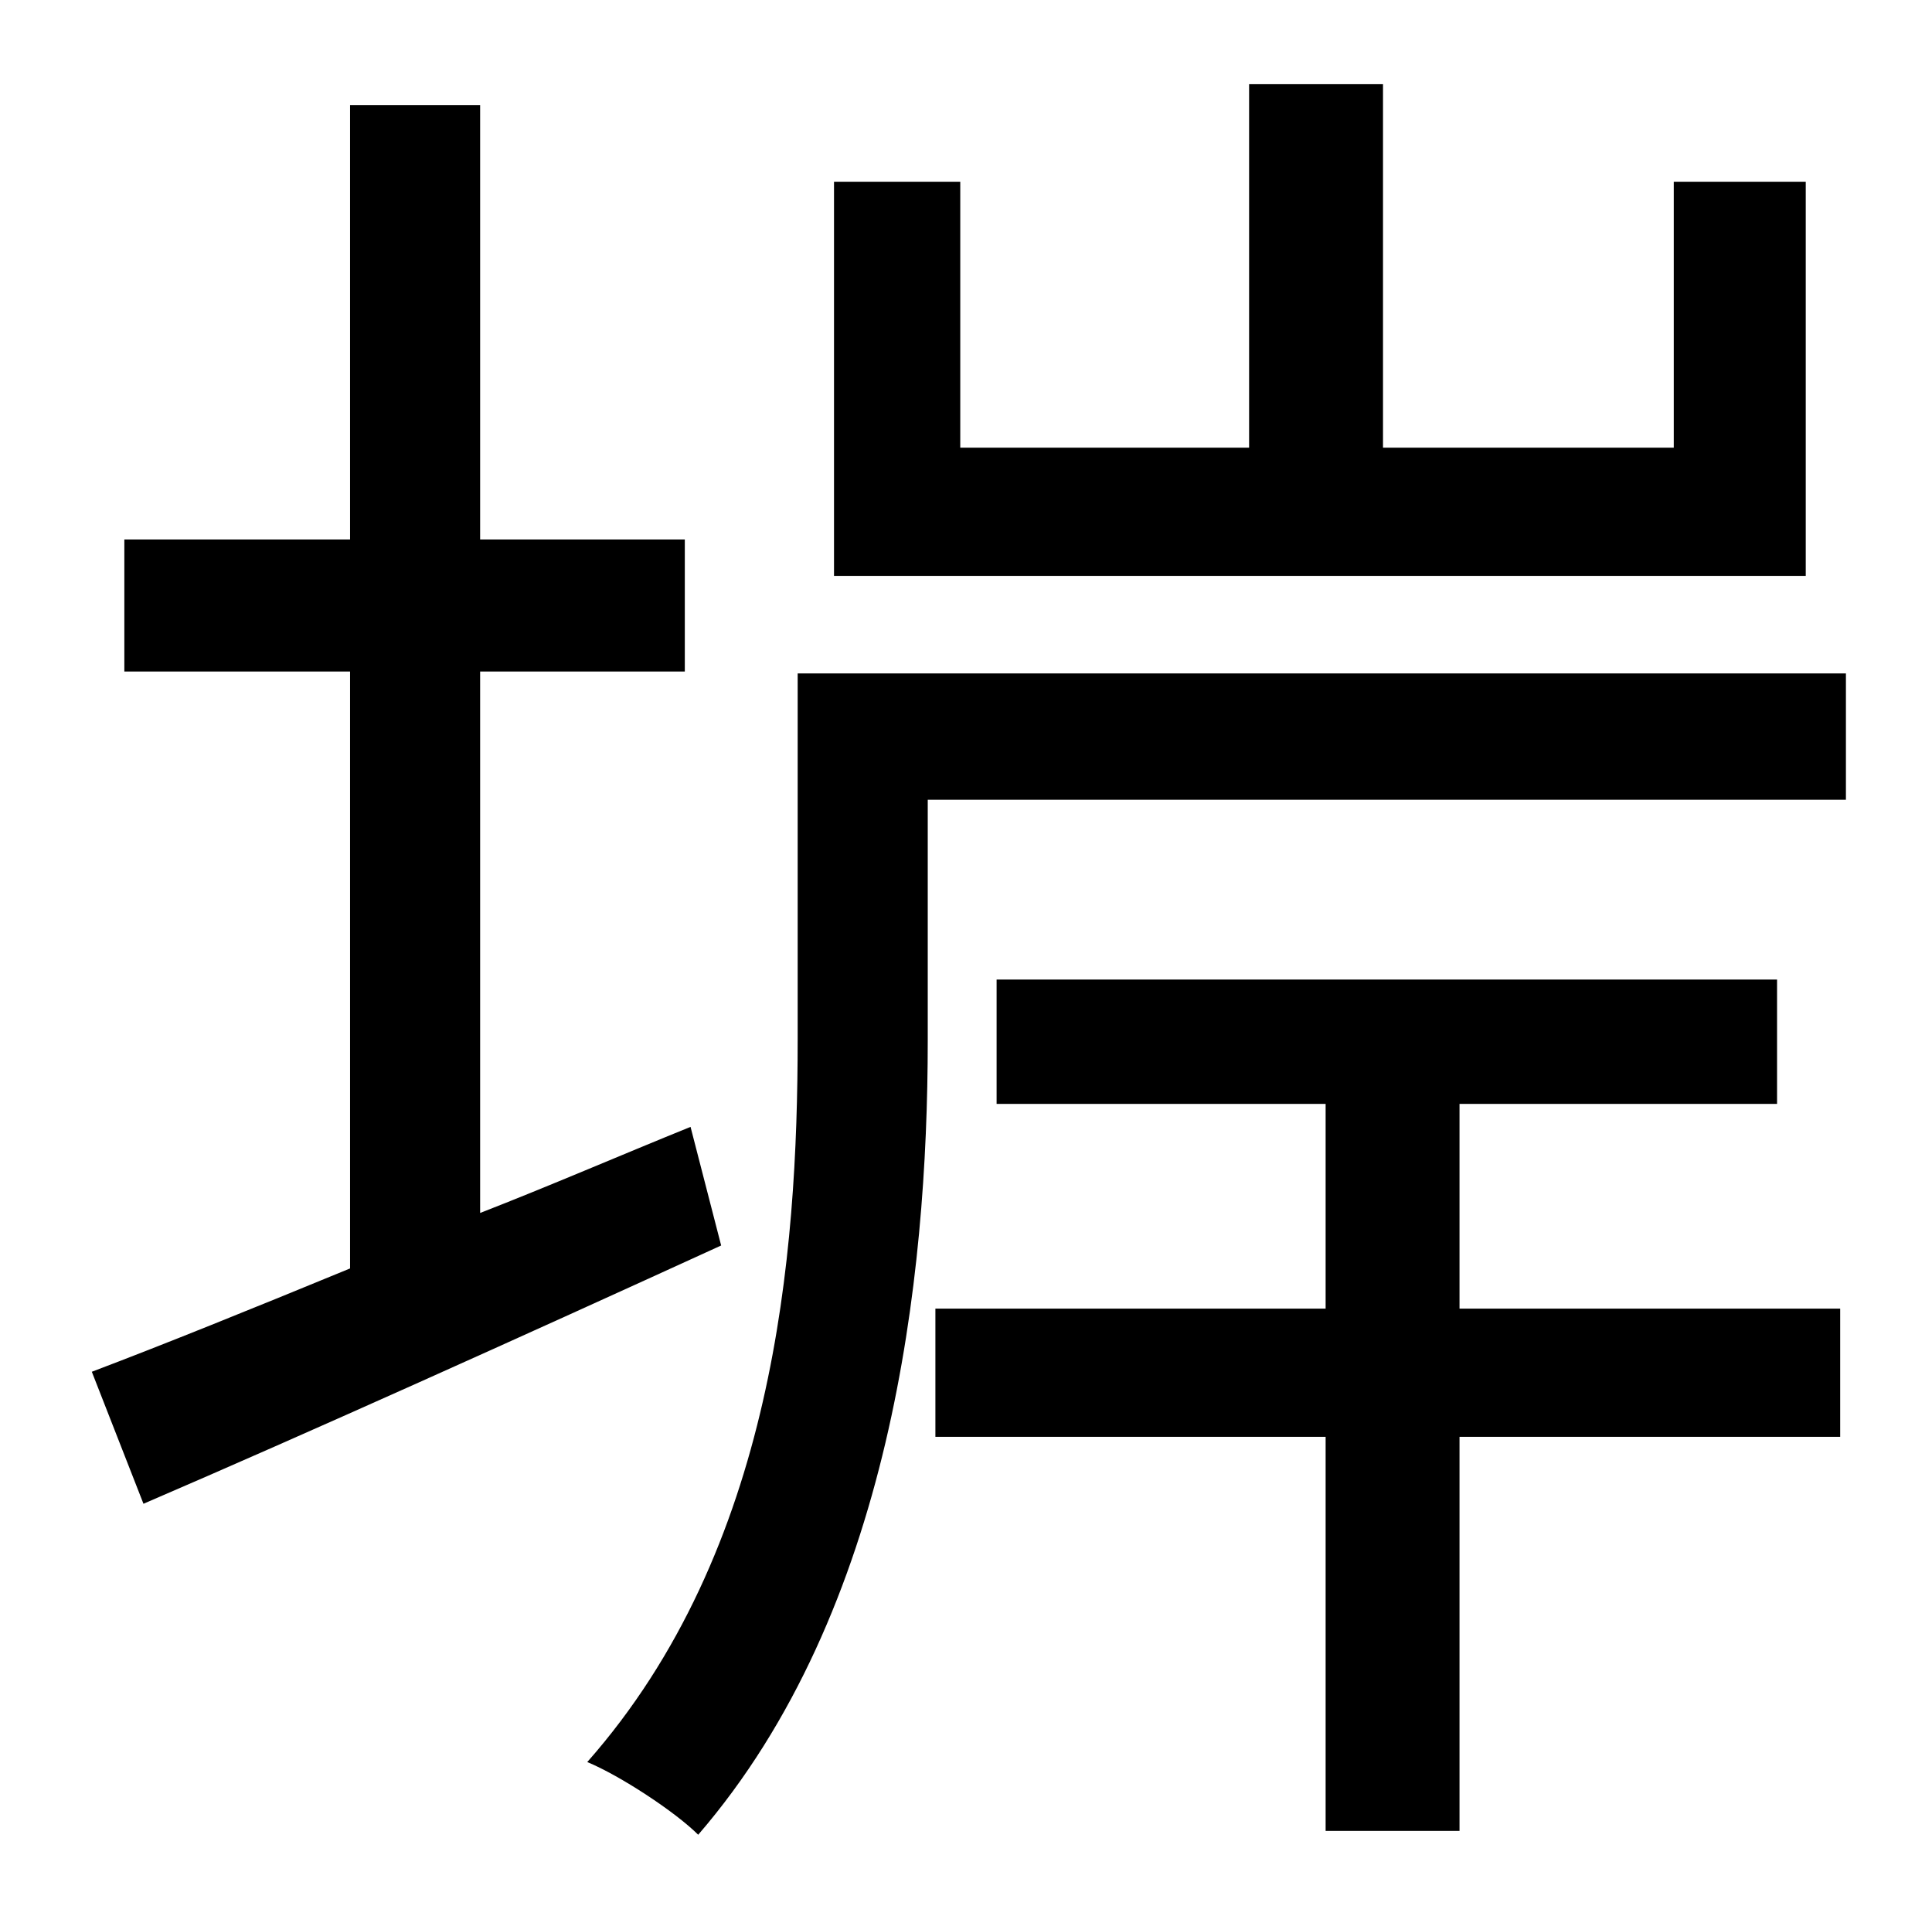 <?xml version="1.0" standalone="no"?>
<!DOCTYPE svg PUBLIC "-//W3C//DTD SVG 1.1//EN" "http://www.w3.org/Graphics/SVG/1.1/DTD/svg11.dtd" >
<svg xmlns="http://www.w3.org/2000/svg" xmlns:xlink="http://www.w3.org/1999/xlink" version="1.1" viewBox="-10 0 1010 1000">
   <path fill="currentColor"
d="M934 95v206h-508v-206h66v139h151v-190h70v190h152v-139h69zM351 589l16 62c-105 48 -216 98 -302 135l-27 -69c37 -14 84 -33 135 -54v-312h-118v-69h118v-227h68v227h107v69h-107v283c36 -14 73 -30 110 -45zM753 577v107h199v67h-199v206h-70v-206h-204v-67h204v-107
h-172v-65h408v65h-166zM955 352v66h-480v126c0 124 -19 298 -120 415c-12 -12 -41 -31 -58 -38c98 -111 110 -265 110 -378v-191h548z" />
</svg>
